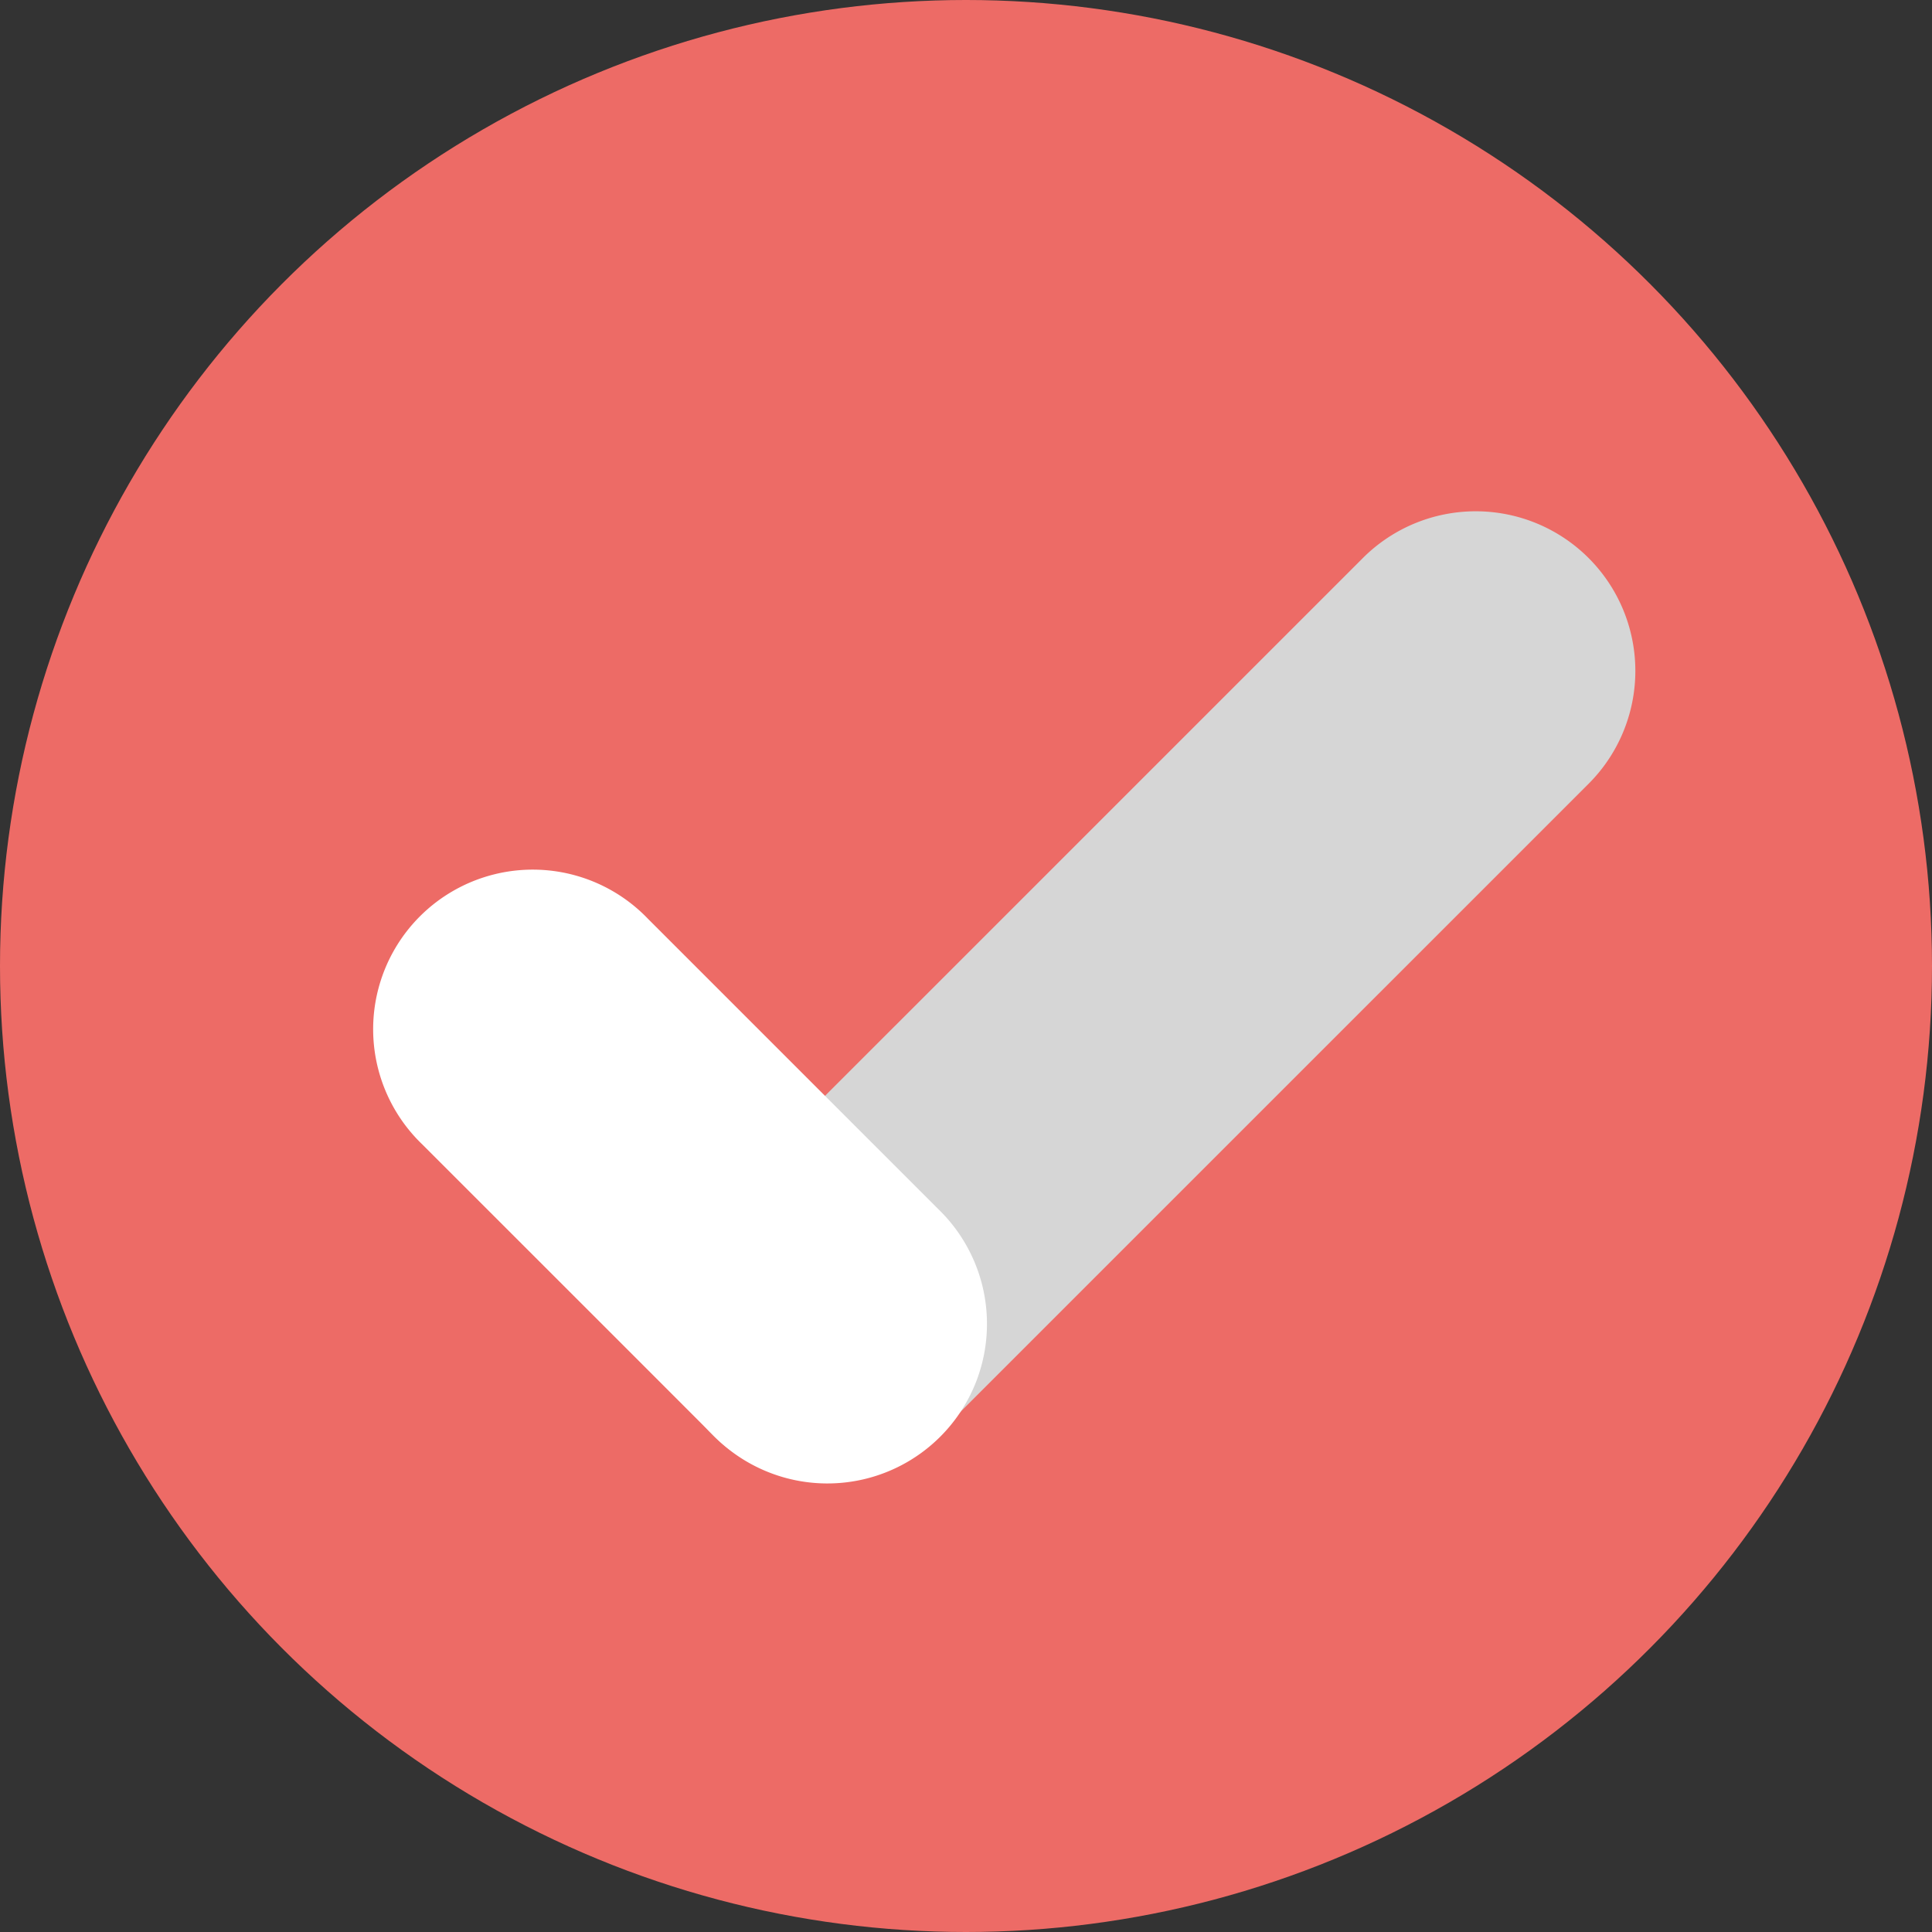 <svg
				xmlns="http://www.w3.org/2000/svg"
				width="140"
				height="140"
				viewBox="0 0 43 43">
				<rect x="0" y="0" width="43" height="43" fill="#333333" stroke="none"/>
				<g id="Group_1" data-name="Group 1" transform="translate(-808 -494)">
					<circle
						id="Ellipse_1"
						data-name="Ellipse 1"
						cx="21.5"
						cy="21.5"
						r="21.5"
						transform="translate(808 494)"
						fill="#ed6b66"
					/>
					<g id="check-color-filled" transform="translate(813 499.12)">
						<rect
							id="Rectangle_1"
							data-name="Rectangle 1"
							width="34"
							height="34"
							transform="translate(0 -0.12)"
							fill="none"
						/>
						<path
							id="Path_1"
							data-name="Path 1"
							d="M22.427,5.444a3.552,3.552,0,1,1,5.024,5.024L16.327,21.591,12.968,24.95a3.552,3.552,0,0,1-5.024-5.024L19.915,7.956Z"
							transform="translate(2.906 1.856)"
							fill="#d6d6d6"
							fill-rule="evenodd"
						/>
						<path
							id="Path_2"
							data-name="Path 2"
							d="M3.406,16.12A3.552,3.552,0,1,1,8.43,11.1l3.222,3.222,3.222,3.222A3.552,3.552,0,1,1,9.85,22.564L8.01,20.723,3.657,16.371Z"
							transform="translate(0.996 4.234)"
							fill="#fff"
							fill-rule="evenodd"
						/>
						<path
							id="Path_3"
							data-name="Path 3"
							d="M3.406,16.12A3.552,3.552,0,1,1,8.43,11.1l2.512,2.512,3.933,3.933A3.552,3.552,0,1,1,9.85,22.564l-.51-.51L3.657,16.371Z"
							transform="translate(0.996 4.234)"
							fill="rgba(255,255,255,0.01)"
							fill-rule="evenodd"
						/>
					</g>
				</g>
			</svg>